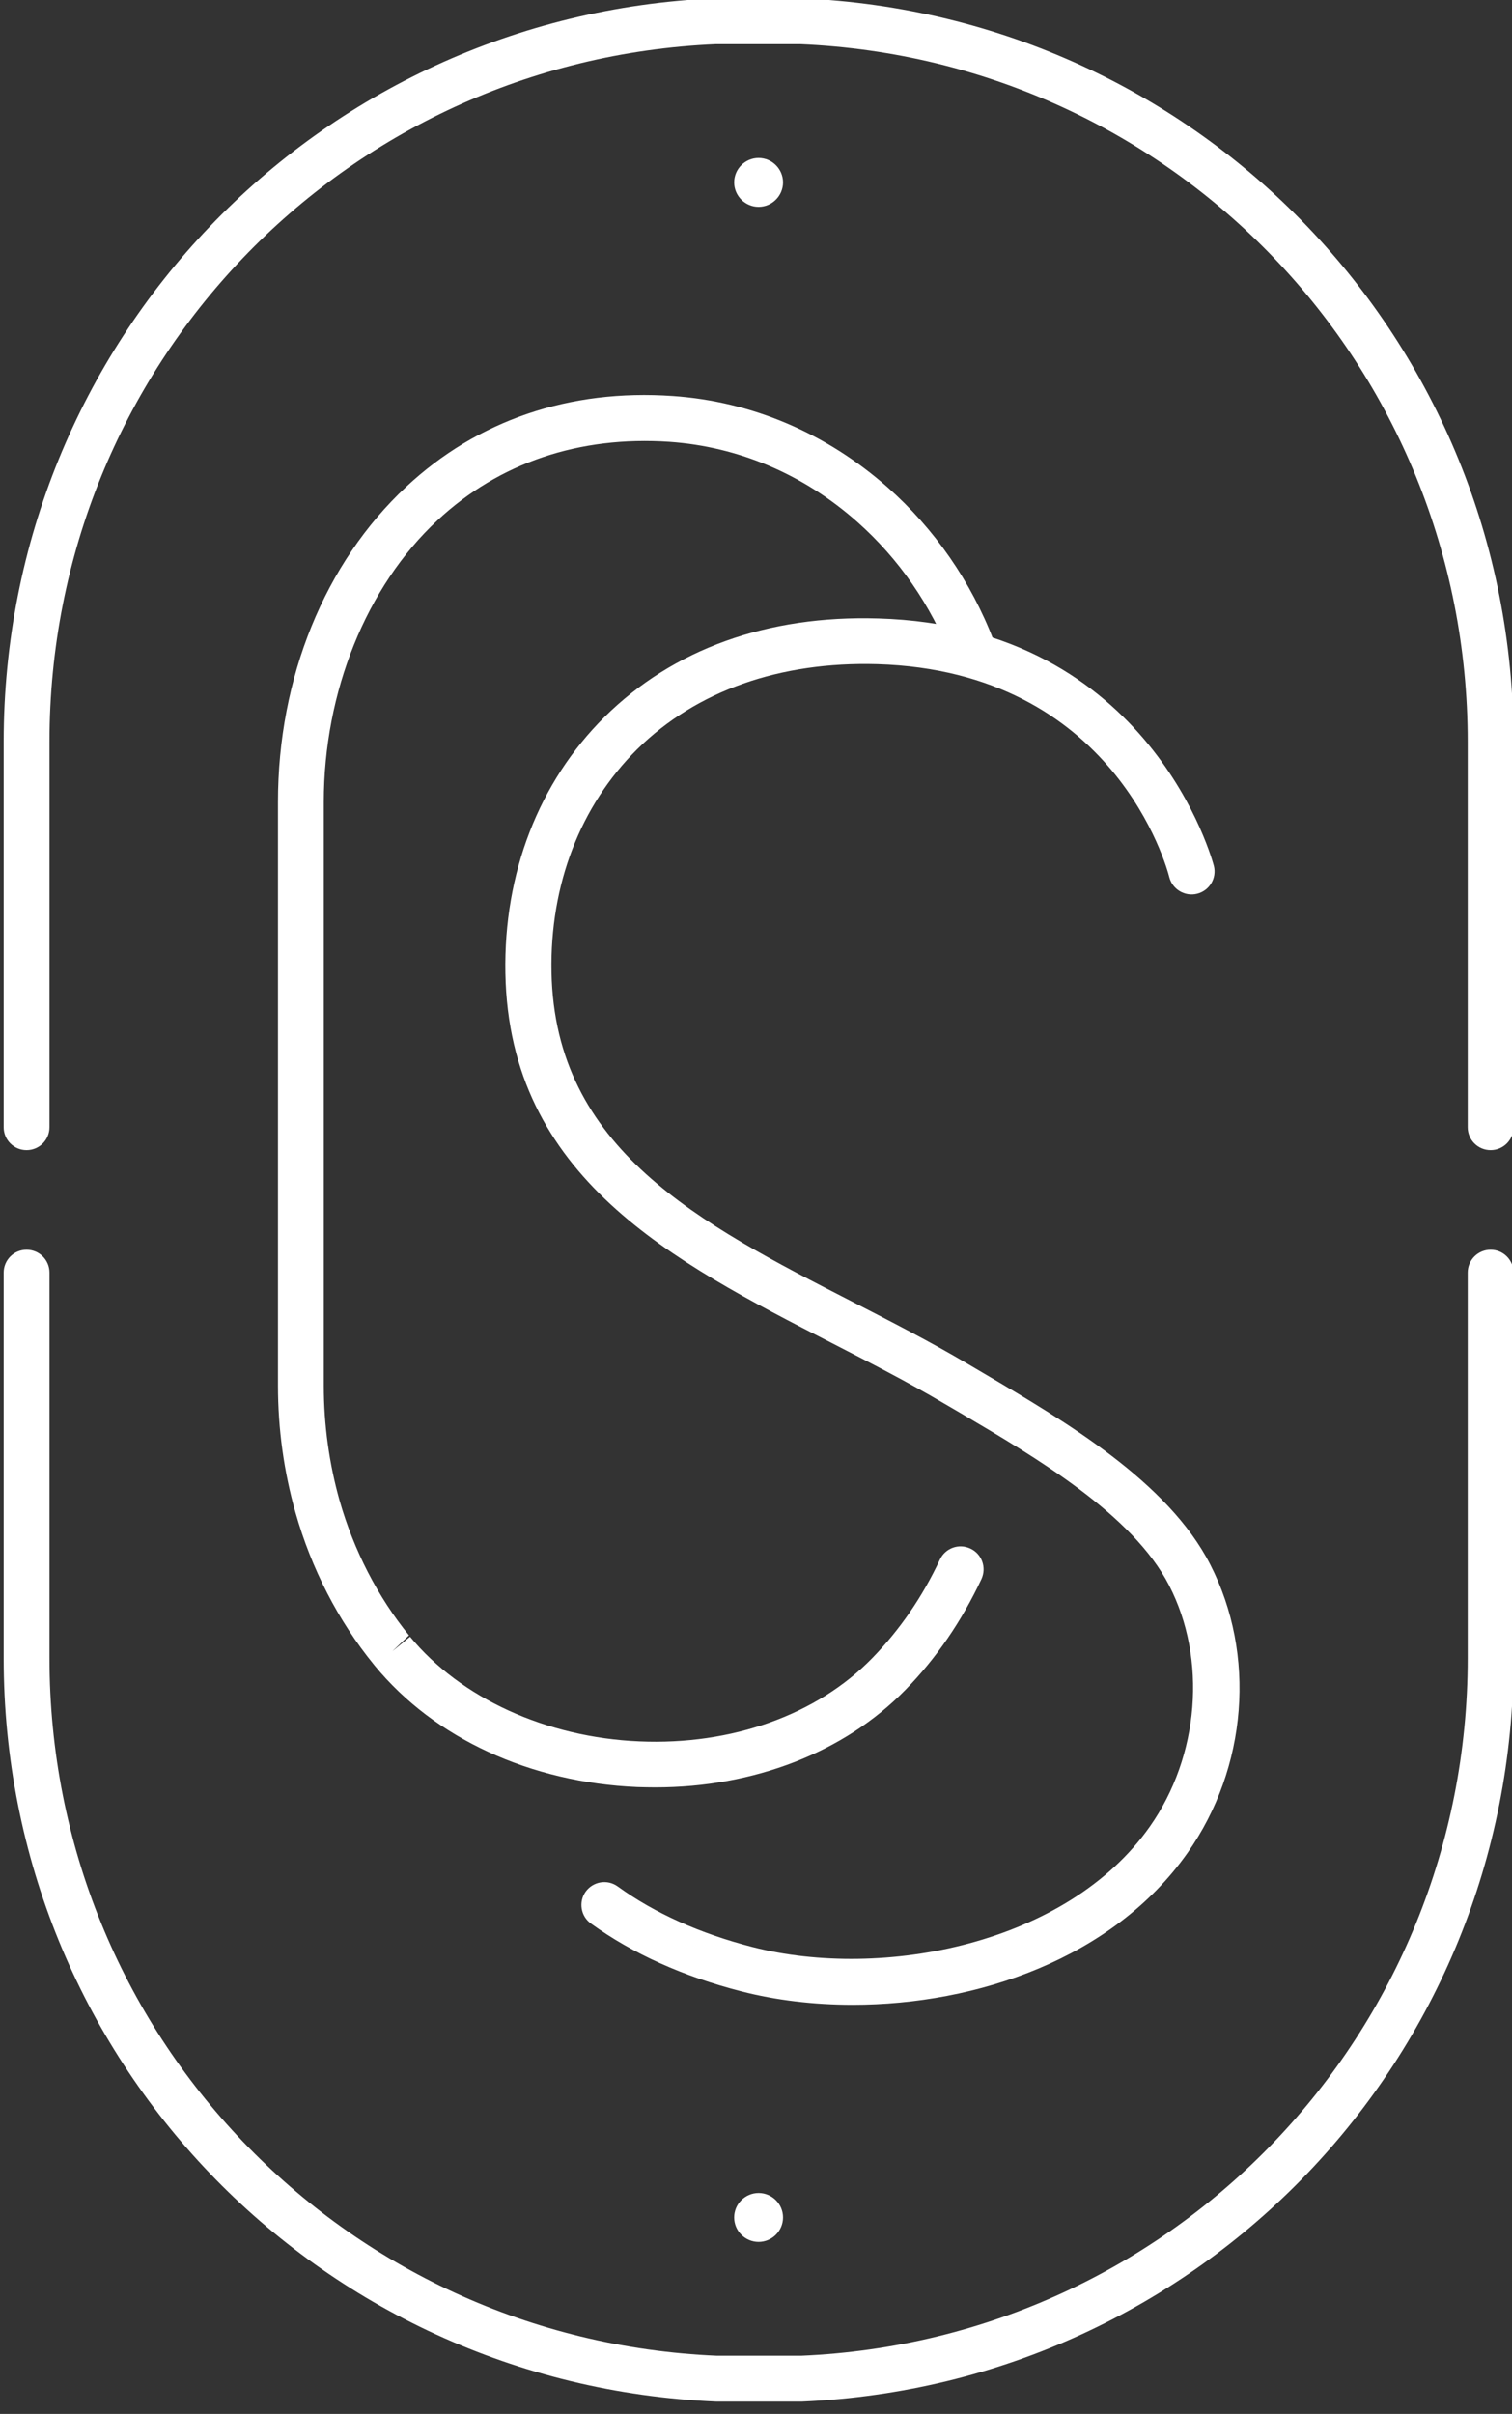 <?xml version="1.0" encoding="utf-8"?>
<!-- Generator: Adobe Illustrator 25.4.1, SVG Export Plug-In . SVG Version: 6.00 Build 0)  -->
<svg version="1.1" id="Capa_1" xmlns="http://www.w3.org/2000/svg" xmlns:xlink="http://www.w3.org/1999/xlink" x="0px" y="0px"
	 viewBox="0 0 99 158" style="enable-background:new 0 0 99 158;" xml:space="preserve">
<rect x="0" y="0" width="99" height="158" fill="#333333" stroke="none"/>
<style type="text/css">
	.st0{fill:#FFFFFF;}
</style>
<g>
	<g>
		<g>
			<path class="st0" d="M97.6,75.28c-0.83,0-1.5-0.67-1.5-1.5V48.54c0-24.54-19.2-44.6-43.7-45.65l-5.52,0
				C22.43,3.94,3.24,23.99,3.24,48.54v25.24c0,0.83-0.67,1.5-1.5,1.5s-1.5-0.67-1.5-1.5V48.54c0-26.16,20.46-47.52,46.58-48.65
				l5.65,0C78.64,1.01,99.1,22.38,99.1,48.54v25.24C99.1,74.61,98.43,75.28,97.6,75.28z"/>
		</g>
		<g>
			<path class="st0" d="M46.88,157.19c-26.18-1.12-46.64-22.49-46.64-48.65V83.3c0-0.83,0.67-1.5,1.5-1.5s1.5,0.67,1.5,1.5v25.24
				c0,24.54,19.2,44.6,43.7,45.65l5.52,0c24.44-1.05,43.64-21.1,43.64-45.65V83.3c0-0.83,0.67-1.5,1.5-1.5c0.83,0,1.5,0.67,1.5,1.5
				v25.24c0,26.16-20.46,47.52-46.58,48.65L46.88,157.19z"/>
		</g>
	</g>
	<g>
		<g>
			<g>
				<path class="st0" d="M51.27,145.14c0,0.88-0.72,1.6-1.6,1.6c-0.88,0-1.6-0.72-1.6-1.6c0-0.88,0.72-1.6,1.6-1.6
					C50.55,143.54,51.27,144.26,51.27,145.14z"/>
			</g>
		</g>
		<g>
			<g>
				<path class="st0" d="M51.27,11.94c0,0.88-0.72,1.6-1.6,1.6c-0.88,0-1.6-0.72-1.6-1.6s0.72-1.6,1.6-1.6
					C50.55,10.34,51.27,11.06,51.27,11.94z"/>
			</g>
		</g>
	</g>
	<g>
		<g>
			<path class="st0" d="M42.9,116.99c-0.39,0-0.77-0.01-1.16-0.02c-7.03-0.3-13.29-3.19-17.2-7.94c0,0-0.08-0.1-0.08-0.1
				c-2.3-2.82-4.07-6.25-5.11-9.92c-0.76-2.68-1.15-5.48-1.15-8.32V52.49c0-8.13,3.06-15.65,8.4-20.63
				c4.66-4.35,10.69-6.41,17.45-5.94c5.19,0.36,10.05,2.43,14.07,5.98c3.07,2.72,5.47,6.18,6.94,10.02c0.3,0.77-0.09,1.64-0.86,1.94
				c-0.77,0.3-1.64-0.09-1.94-0.86c-1.3-3.38-3.42-6.44-6.13-8.84c-3.51-3.11-7.76-4.92-12.29-5.24c-5.91-0.4-11.16,1.37-15.2,5.14
				C23.98,38.4,21.2,45.3,21.2,52.49V90.7c0,2.56,0.35,5.08,1.03,7.5c0.93,3.27,2.51,6.33,4.55,8.84l-1.09,1.04l1.16-0.95
				c3.32,4.03,8.93,6.59,15.01,6.85c6.05,0.26,11.63-1.73,15.26-5.46c1.79-1.84,3.28-4,4.42-6.44c0.35-0.75,1.24-1.08,2-0.72
				c0.75,0.35,1.07,1.24,0.72,2c-1.29,2.74-2.96,5.19-4.99,7.26C55.28,114.7,49.37,116.99,42.9,116.99z"/>
		</g>
		<g>
			<path class="st0" d="M55.83,131.22c-2.56,0-5.04-0.3-7.29-0.88c-3.79-0.97-7.11-2.46-9.85-4.44c-0.67-0.48-0.82-1.42-0.34-2.09
				c0.49-0.67,1.42-0.82,2.09-0.34c2.43,1.76,5.41,3.09,8.83,3.97c8.53,2.18,20.6-0.18,26.02-7.89c3.24-4.61,3.75-10.95,1.26-15.78
				c-2.38-4.63-8.63-8.32-13.66-11.28l-1.08-0.63c-2.35-1.39-4.91-2.7-7.38-3.97c-10.37-5.32-21.09-10.82-21.34-24.19
				c-0.12-6.55,2.19-12.51,6.5-16.78c4.48-4.43,10.65-6.66,17.92-6.44C75.4,41,79.44,56.53,79.48,56.68c0.2,0.8-0.29,1.62-1.1,1.82
				c-0.8,0.2-1.62-0.29-1.82-1.09c-0.14-0.56-3.58-13.48-19.12-13.94c-6.37-0.18-11.84,1.74-15.72,5.57
				C38,52.73,36,57.91,36.11,63.63c0.22,11.58,9.68,16.44,19.71,21.58c2.51,1.29,5.11,2.62,7.54,4.06l1.07,0.63
				c5.36,3.16,12.04,7.09,14.81,12.5c3.02,5.89,2.44,13.3-1.48,18.87C72.89,128.19,63.96,131.22,55.83,131.22z"/>
		</g>
	</g>
</g>
</svg>
